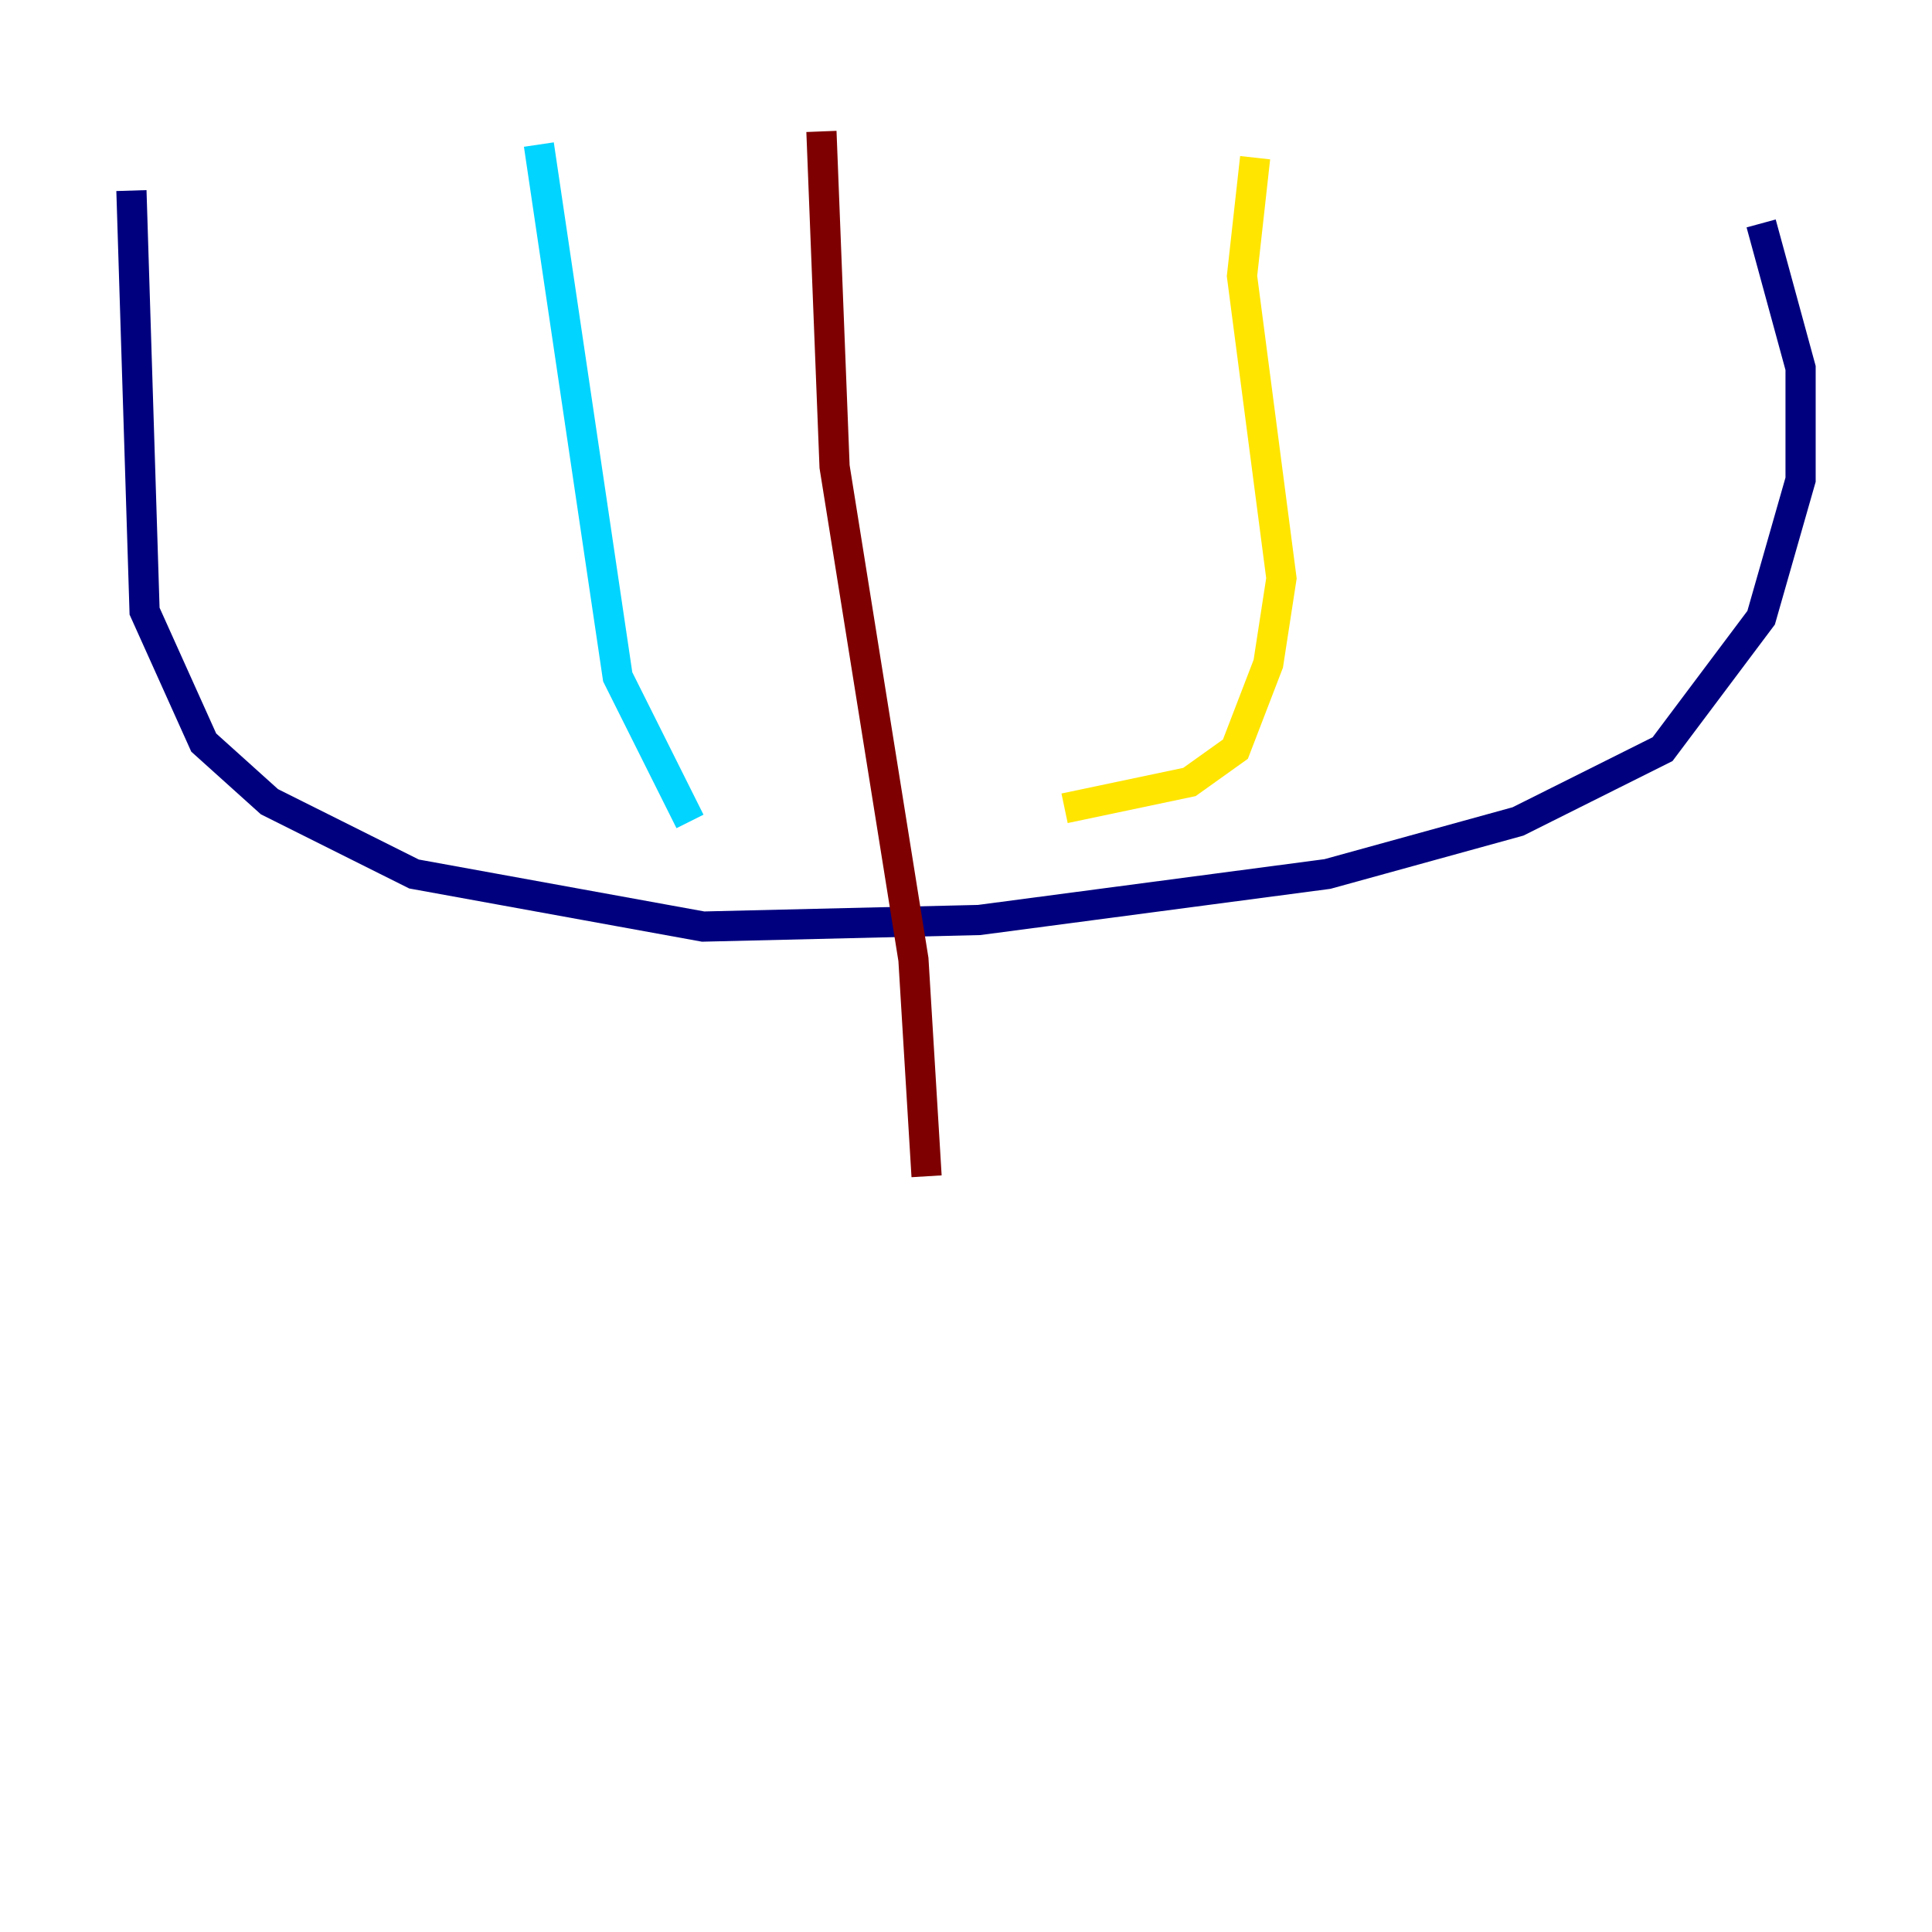 <?xml version="1.0" encoding="utf-8" ?>
<svg baseProfile="tiny" height="128" version="1.2" viewBox="0,0,128,128" width="128" xmlns="http://www.w3.org/2000/svg" xmlns:ev="http://www.w3.org/2001/xml-events" xmlns:xlink="http://www.w3.org/1999/xlink"><defs /><polyline fill="none" points="8.707,12.626 9.578,40.49 13.497,49.197 17.85,53.116 27.429,57.905 46.585,61.388 64.871,60.952 87.946,57.905 100.571,54.422 110.15,49.633 116.68,40.925 119.293,31.782 119.293,24.381 116.68,14.803" stroke="#00007f" stroke-width="2" /><polyline fill="none" points="35.701,9.578 40.925,44.843 45.714,54.422" stroke="#00d4ff" stroke-width="2" /><polyline fill="none" points="83.156,10.449 82.286,18.286 84.898,38.313 84.027,43.973 81.85,49.633 78.803,51.809 70.531,53.551" stroke="#ffe500" stroke-width="2" /><polyline fill="none" points="54.422,8.707 55.292,30.912 60.517,63.565 61.388,77.932" stroke="#7f0000" stroke-width="2" /></svg>